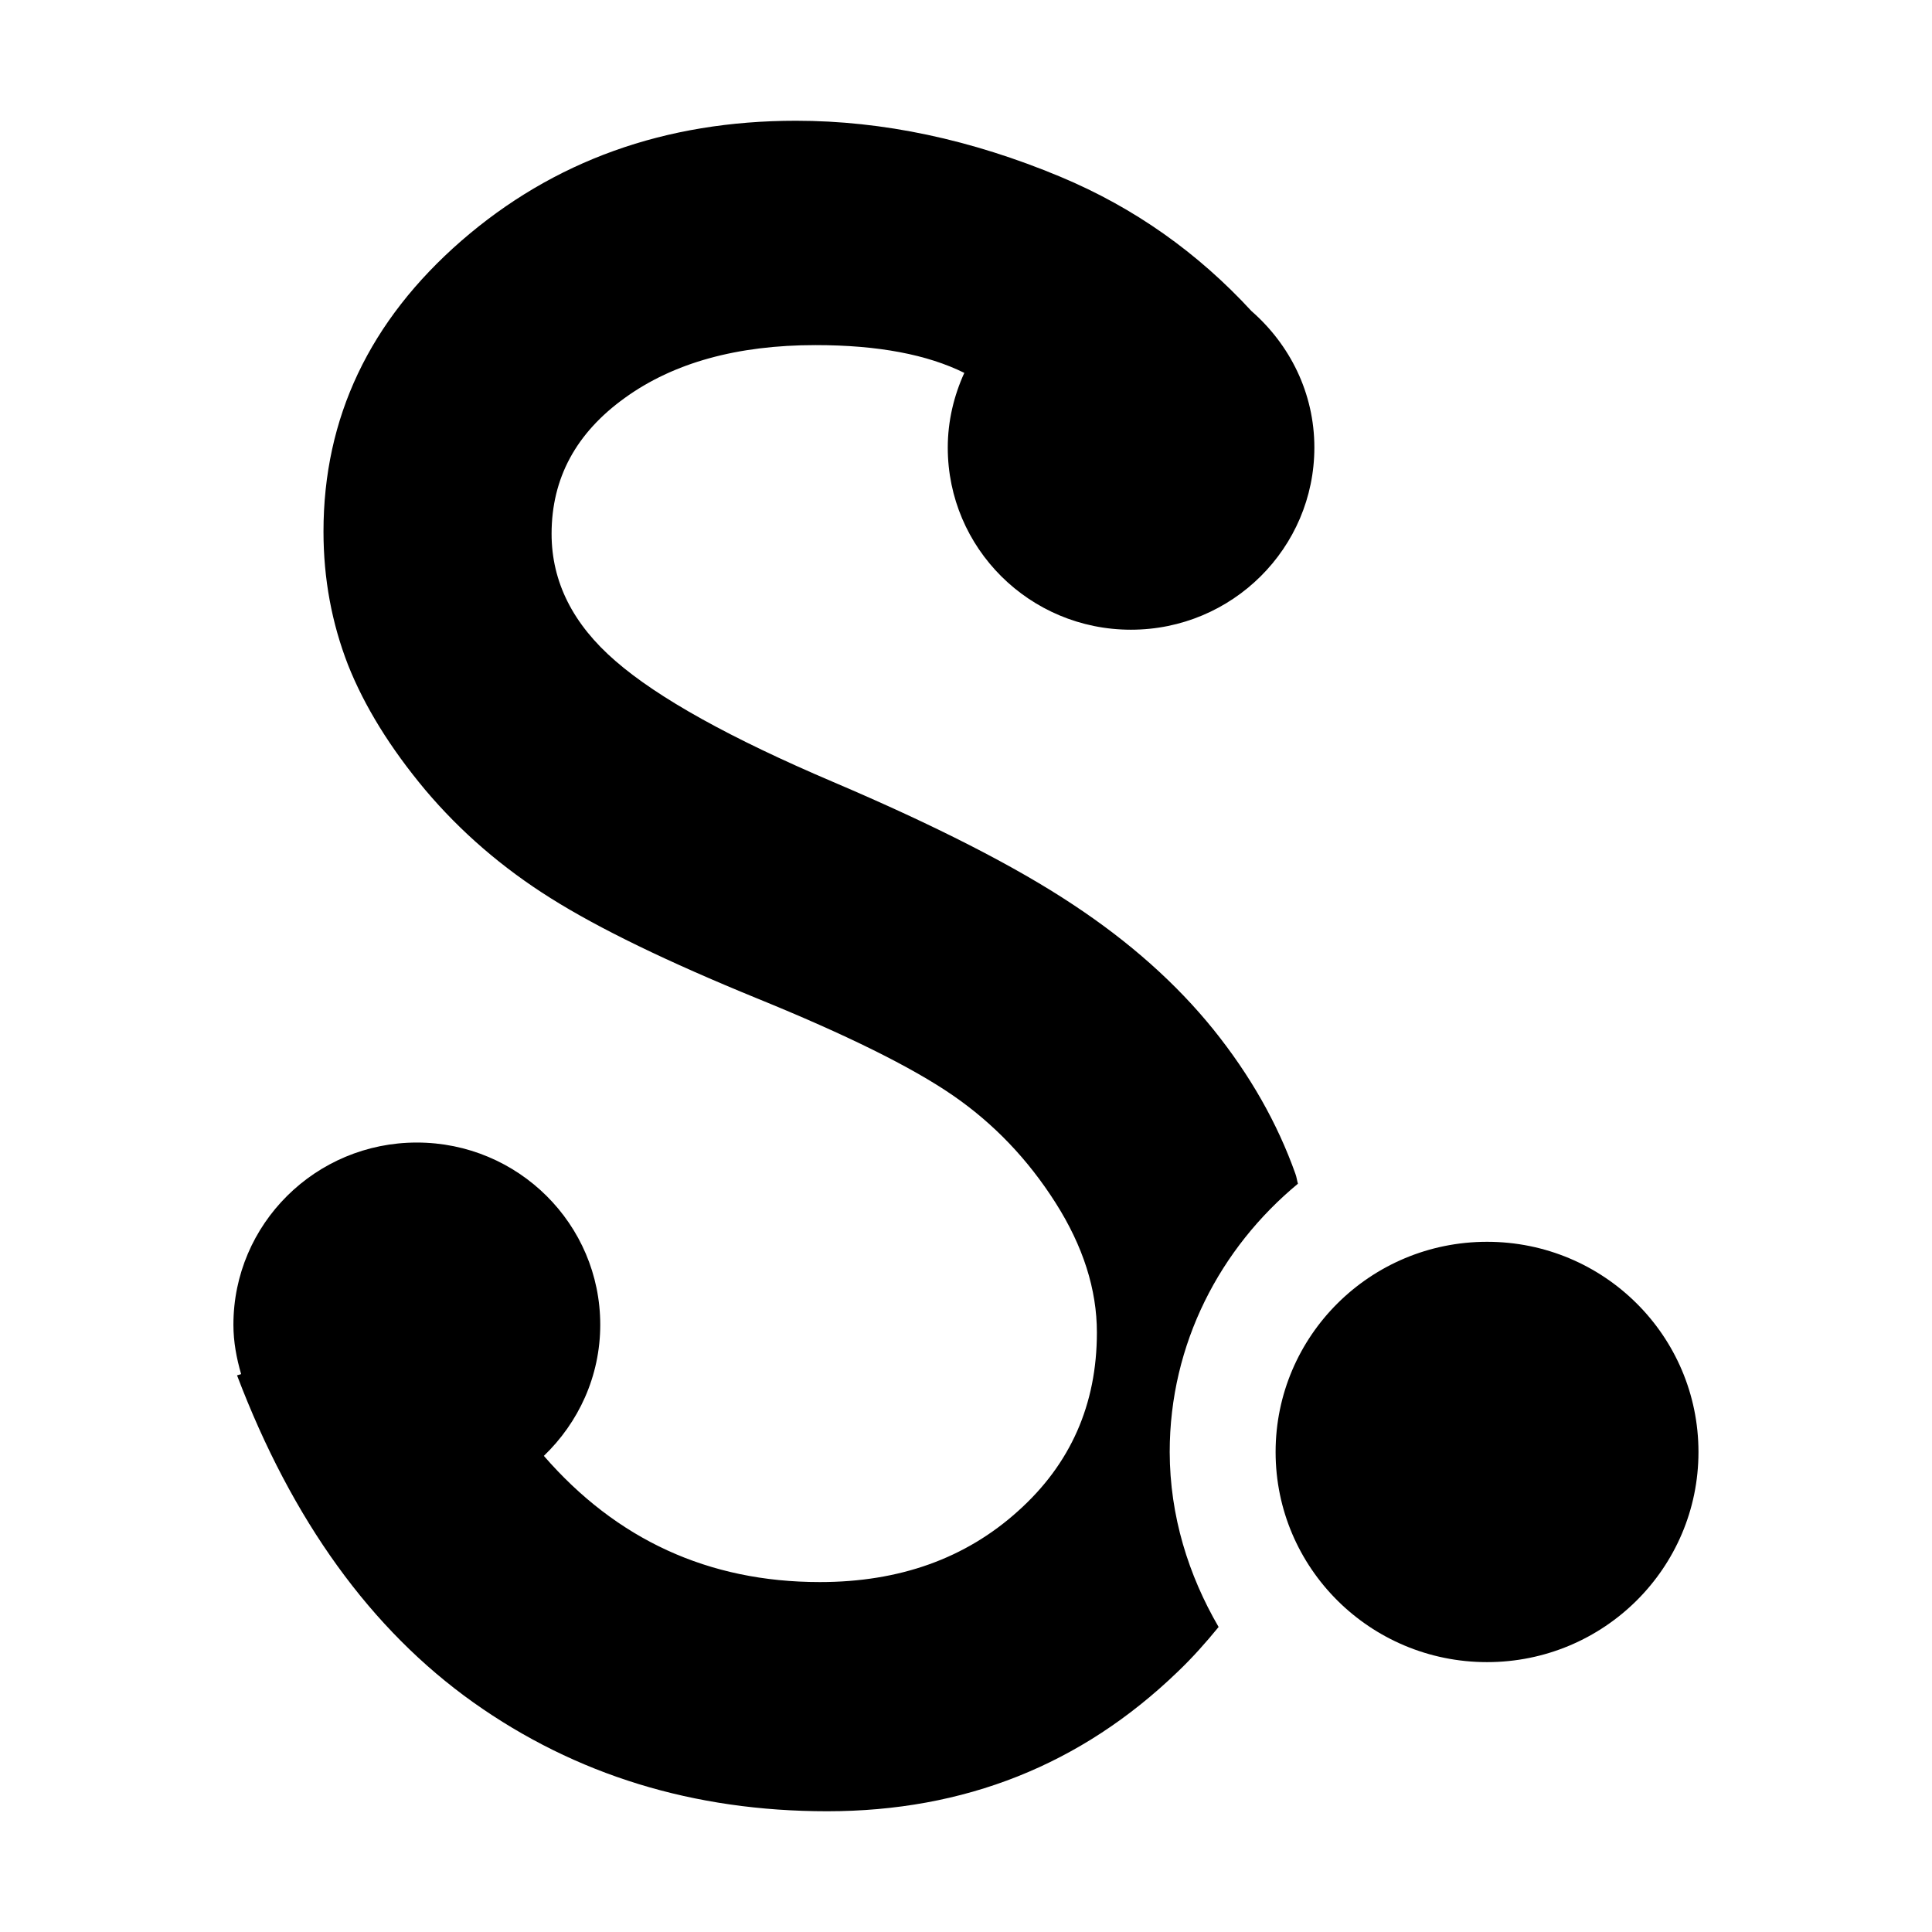 <?xml version="1.0" encoding="utf-8"?>
<!-- Generator: Adobe Illustrator 16.0.4, SVG Export Plug-In . SVG Version: 6.00 Build 0)  -->
<!DOCTYPE svg PUBLIC "-//W3C//DTD SVG 1.1//EN" "http://www.w3.org/Graphics/SVG/1.1/DTD/svg11.dtd">
<svg version="1.1" id="Ebene_2" xmlns="http://www.w3.org/2000/svg" xmlns:xlink="http://www.w3.org/1999/xlink" x="0px" y="0px"
	 width="16px" height="16px" viewBox="0 0 16 16" enable-background="new 0 0 16 16" xml:space="preserve">
<path id="Scribd" d="M10.092,13.474c-0.104,0.127-0.215,0.253-0.34,0.372C8.954,14.615,7.987,15,6.851,15
	c-1.106,0-2.084-0.3-2.932-0.902c-0.847-0.603-1.499-1.505-1.956-2.708l0.034-0.01c-0.038-0.131-0.064-0.266-0.064-0.409
	c0-0.834,0.68-1.509,1.519-1.509c0.839,0,1.519,0.675,1.519,1.509c0,0.428-0.181,0.811-0.467,1.086
	c0.6,0.691,1.36,1.045,2.286,1.045c0.658,0,1.205-0.195,1.64-0.587c0.436-0.39,0.654-0.884,0.654-1.48
	c0-0.356-0.114-0.715-0.343-1.075s-0.512-0.656-0.852-0.89c-0.339-0.233-0.88-0.501-1.62-0.802C5.528,7.965,4.959,7.689,4.56,7.438
	C4.16,7.187,3.814,6.888,3.522,6.542c-0.29-0.347-0.504-0.693-0.64-1.036C2.748,5.161,2.679,4.794,2.679,4.402
	c0-0.942,0.381-1.745,1.142-2.408C4.583,1.332,5.507,1,6.592,1c0.72,0,1.45,0.155,2.19,0.464c0.615,0.257,1.14,0.632,1.582,1.112
	c0.317,0.277,0.521,0.678,0.521,1.13c0,0.833-0.68,1.509-1.519,1.509S7.849,4.54,7.849,3.707c0-0.221,0.051-0.43,0.137-0.619
	c-0.305-0.151-0.711-0.23-1.232-0.23c-0.649,0-1.176,0.146-1.579,0.437C4.77,3.586,4.568,3.961,4.568,4.421
	c0,0.398,0.177,0.749,0.529,1.053c0.353,0.307,0.953,0.64,1.803,1.002c0.85,0.362,1.511,0.7,1.984,1.014
	c0.473,0.312,0.86,0.658,1.165,1.036c0.304,0.378,0.53,0.776,0.679,1.195c0.01,0.026,0.013,0.056,0.021,0.082
	c-0.643,0.532-1.062,1.324-1.062,2.222C9.688,12.556,9.843,13.046,10.092,13.474z M12.315,10.284c-0.968,0-1.751,0.78-1.751,1.741
	s0.783,1.74,1.751,1.74s1.751-0.779,1.751-1.74C14.066,11.063,13.283,10.284,12.315,10.284z"/>
</svg>
